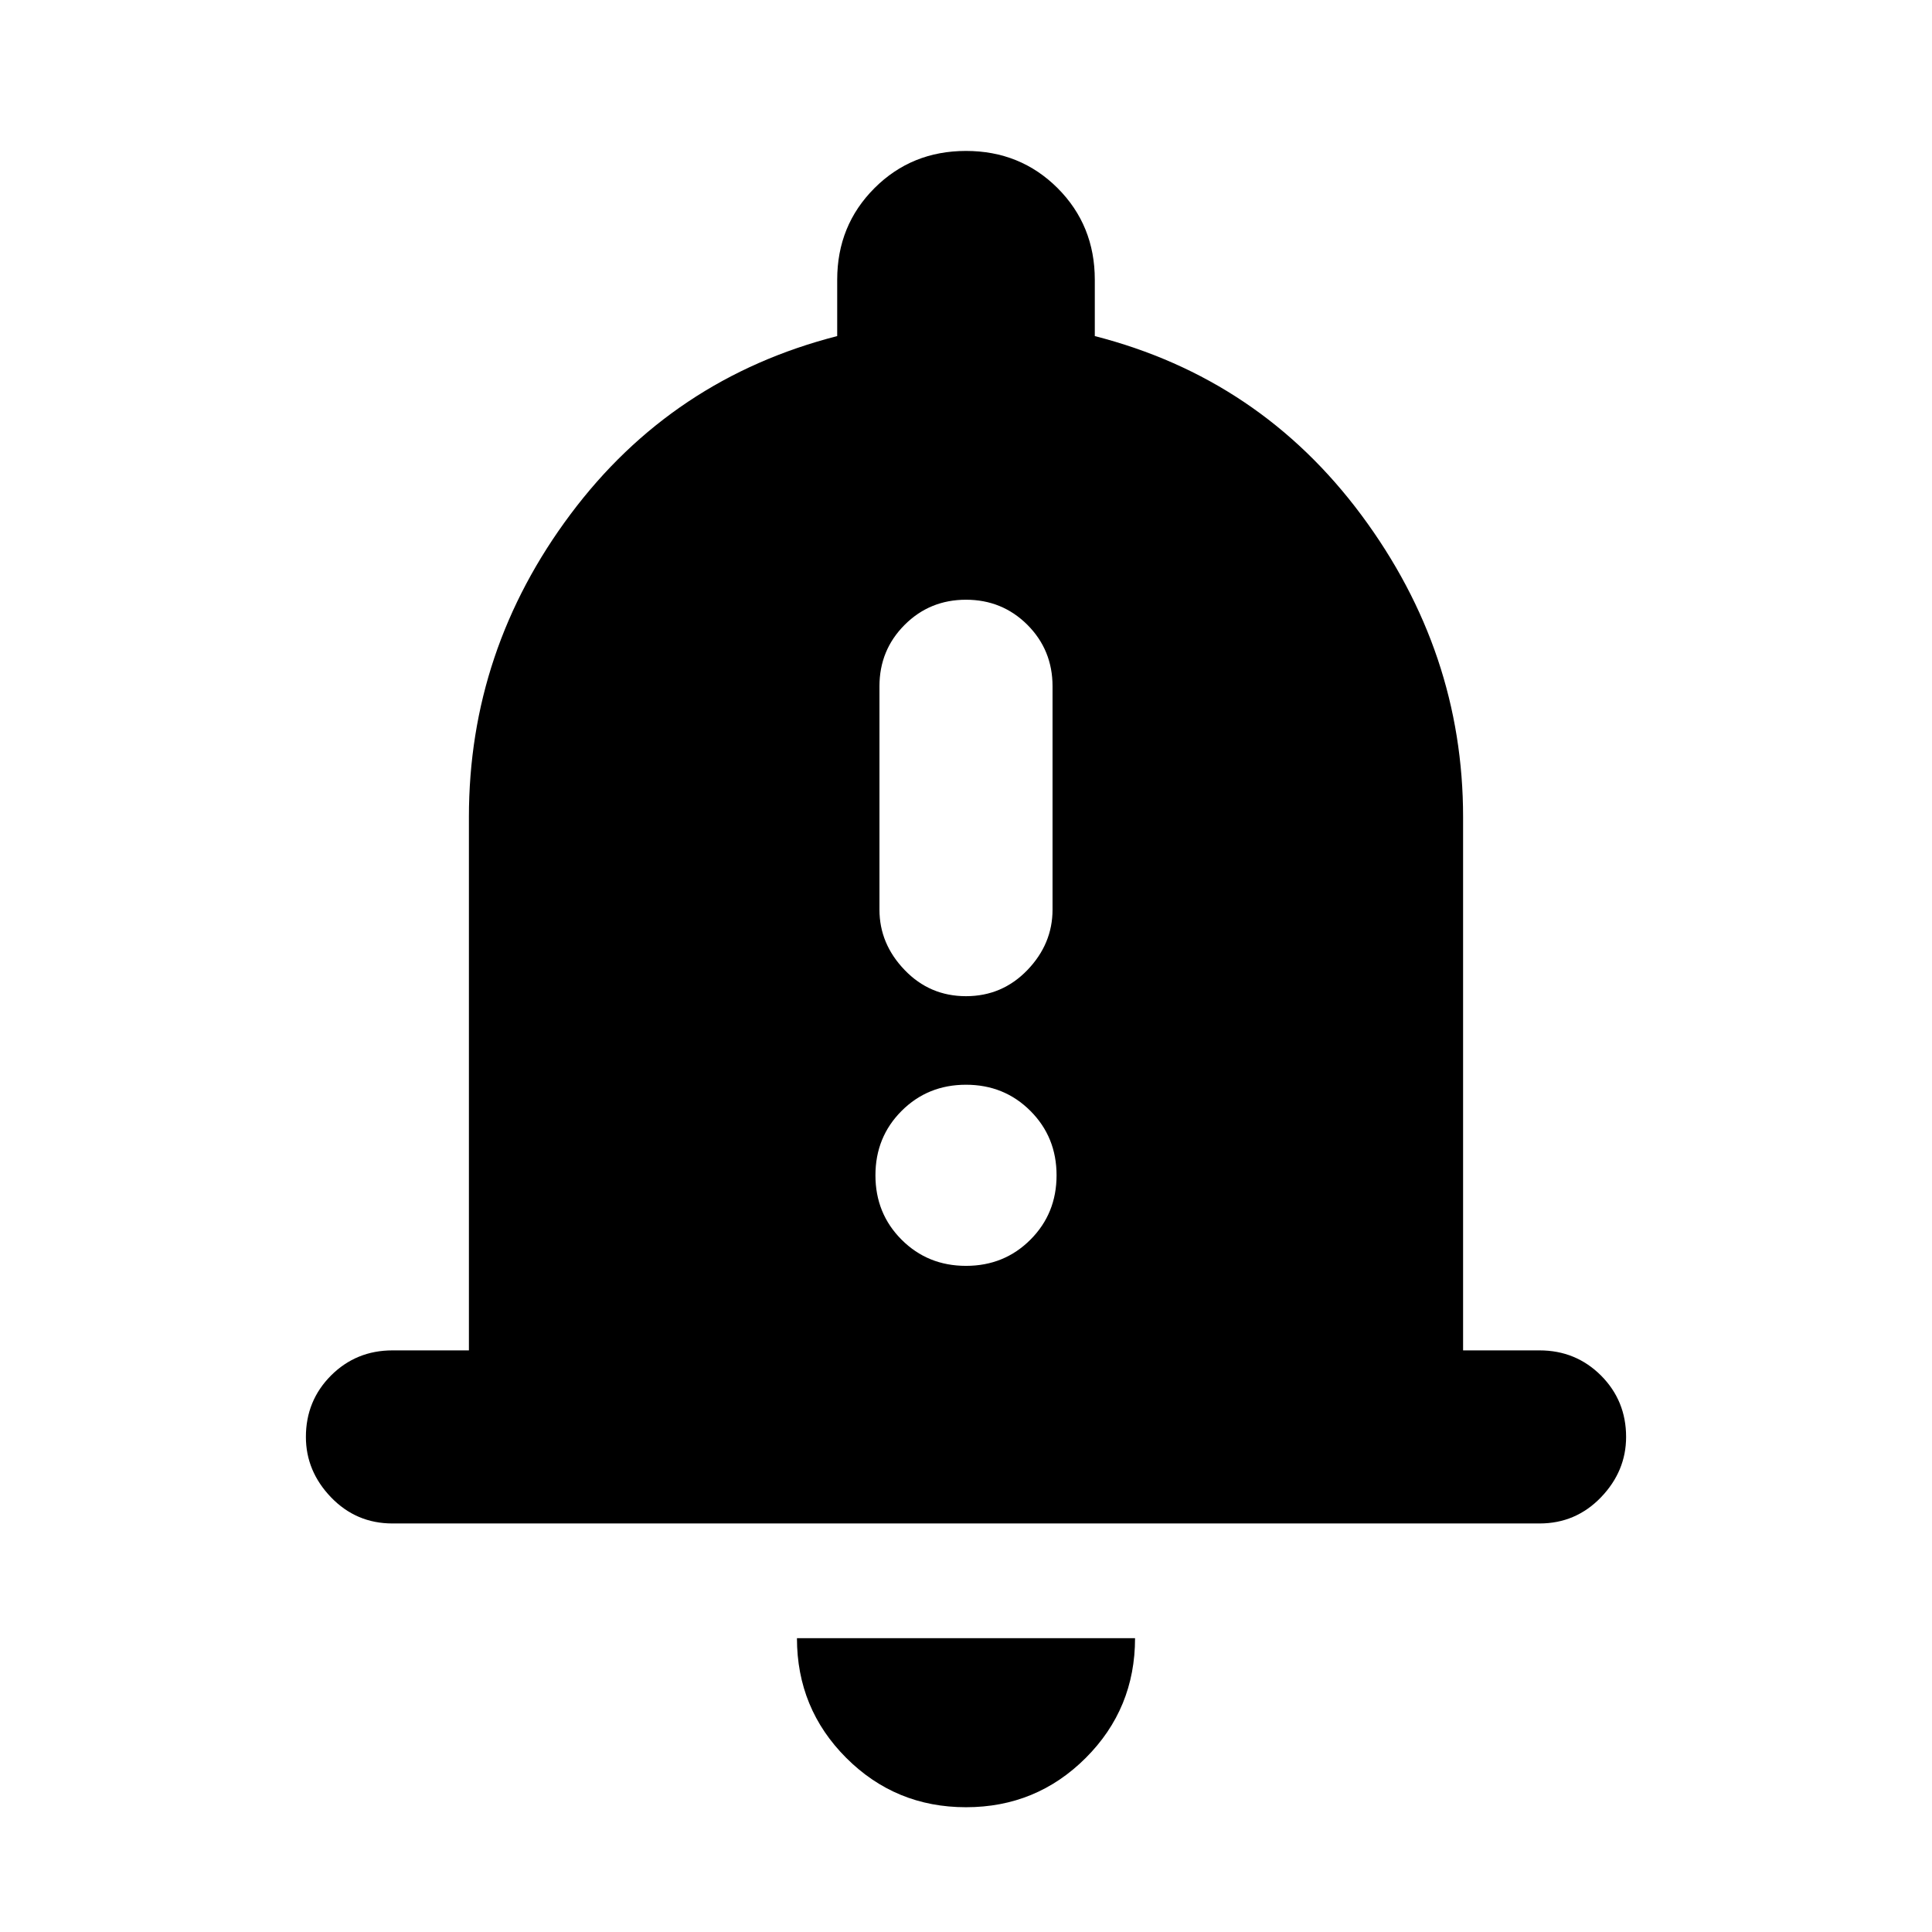 <svg xmlns="http://www.w3.org/2000/svg" height="24" width="24"><path d="M12 12.375Q12.45 12.375 12.763 12.05Q13.075 11.725 13.075 11.3V8.525Q13.075 8.075 12.763 7.762Q12.45 7.45 12 7.45Q11.55 7.45 11.238 7.762Q10.925 8.075 10.925 8.525V11.3Q10.925 11.725 11.238 12.05Q11.55 12.375 12 12.375ZM12 15.725Q12.475 15.725 12.8 15.4Q13.125 15.075 13.125 14.6Q13.125 14.125 12.8 13.8Q12.475 13.475 12 13.475Q11.525 13.475 11.2 13.8Q10.875 14.125 10.875 14.6Q10.875 15.075 11.2 15.4Q11.525 15.725 12 15.725ZM4.875 18.925Q4.425 18.925 4.112 18.6Q3.8 18.275 3.8 17.85Q3.8 17.4 4.112 17.087Q4.425 16.775 4.875 16.775H5.825V10.15Q5.825 8.075 7.088 6.387Q8.35 4.7 10.4 4.175V3.475Q10.4 2.8 10.863 2.337Q11.325 1.875 12 1.875Q12.675 1.875 13.138 2.337Q13.6 2.8 13.6 3.475V4.175Q15.65 4.7 16.913 6.4Q18.175 8.1 18.175 10.15V16.775H19.125Q19.575 16.775 19.888 17.087Q20.2 17.4 20.2 17.85Q20.2 18.275 19.888 18.6Q19.575 18.925 19.125 18.925ZM12 22.45Q11.125 22.45 10.512 21.837Q9.9 21.225 9.9 20.35H14.1Q14.1 21.225 13.488 21.837Q12.875 22.45 12 22.45Z"/></svg>